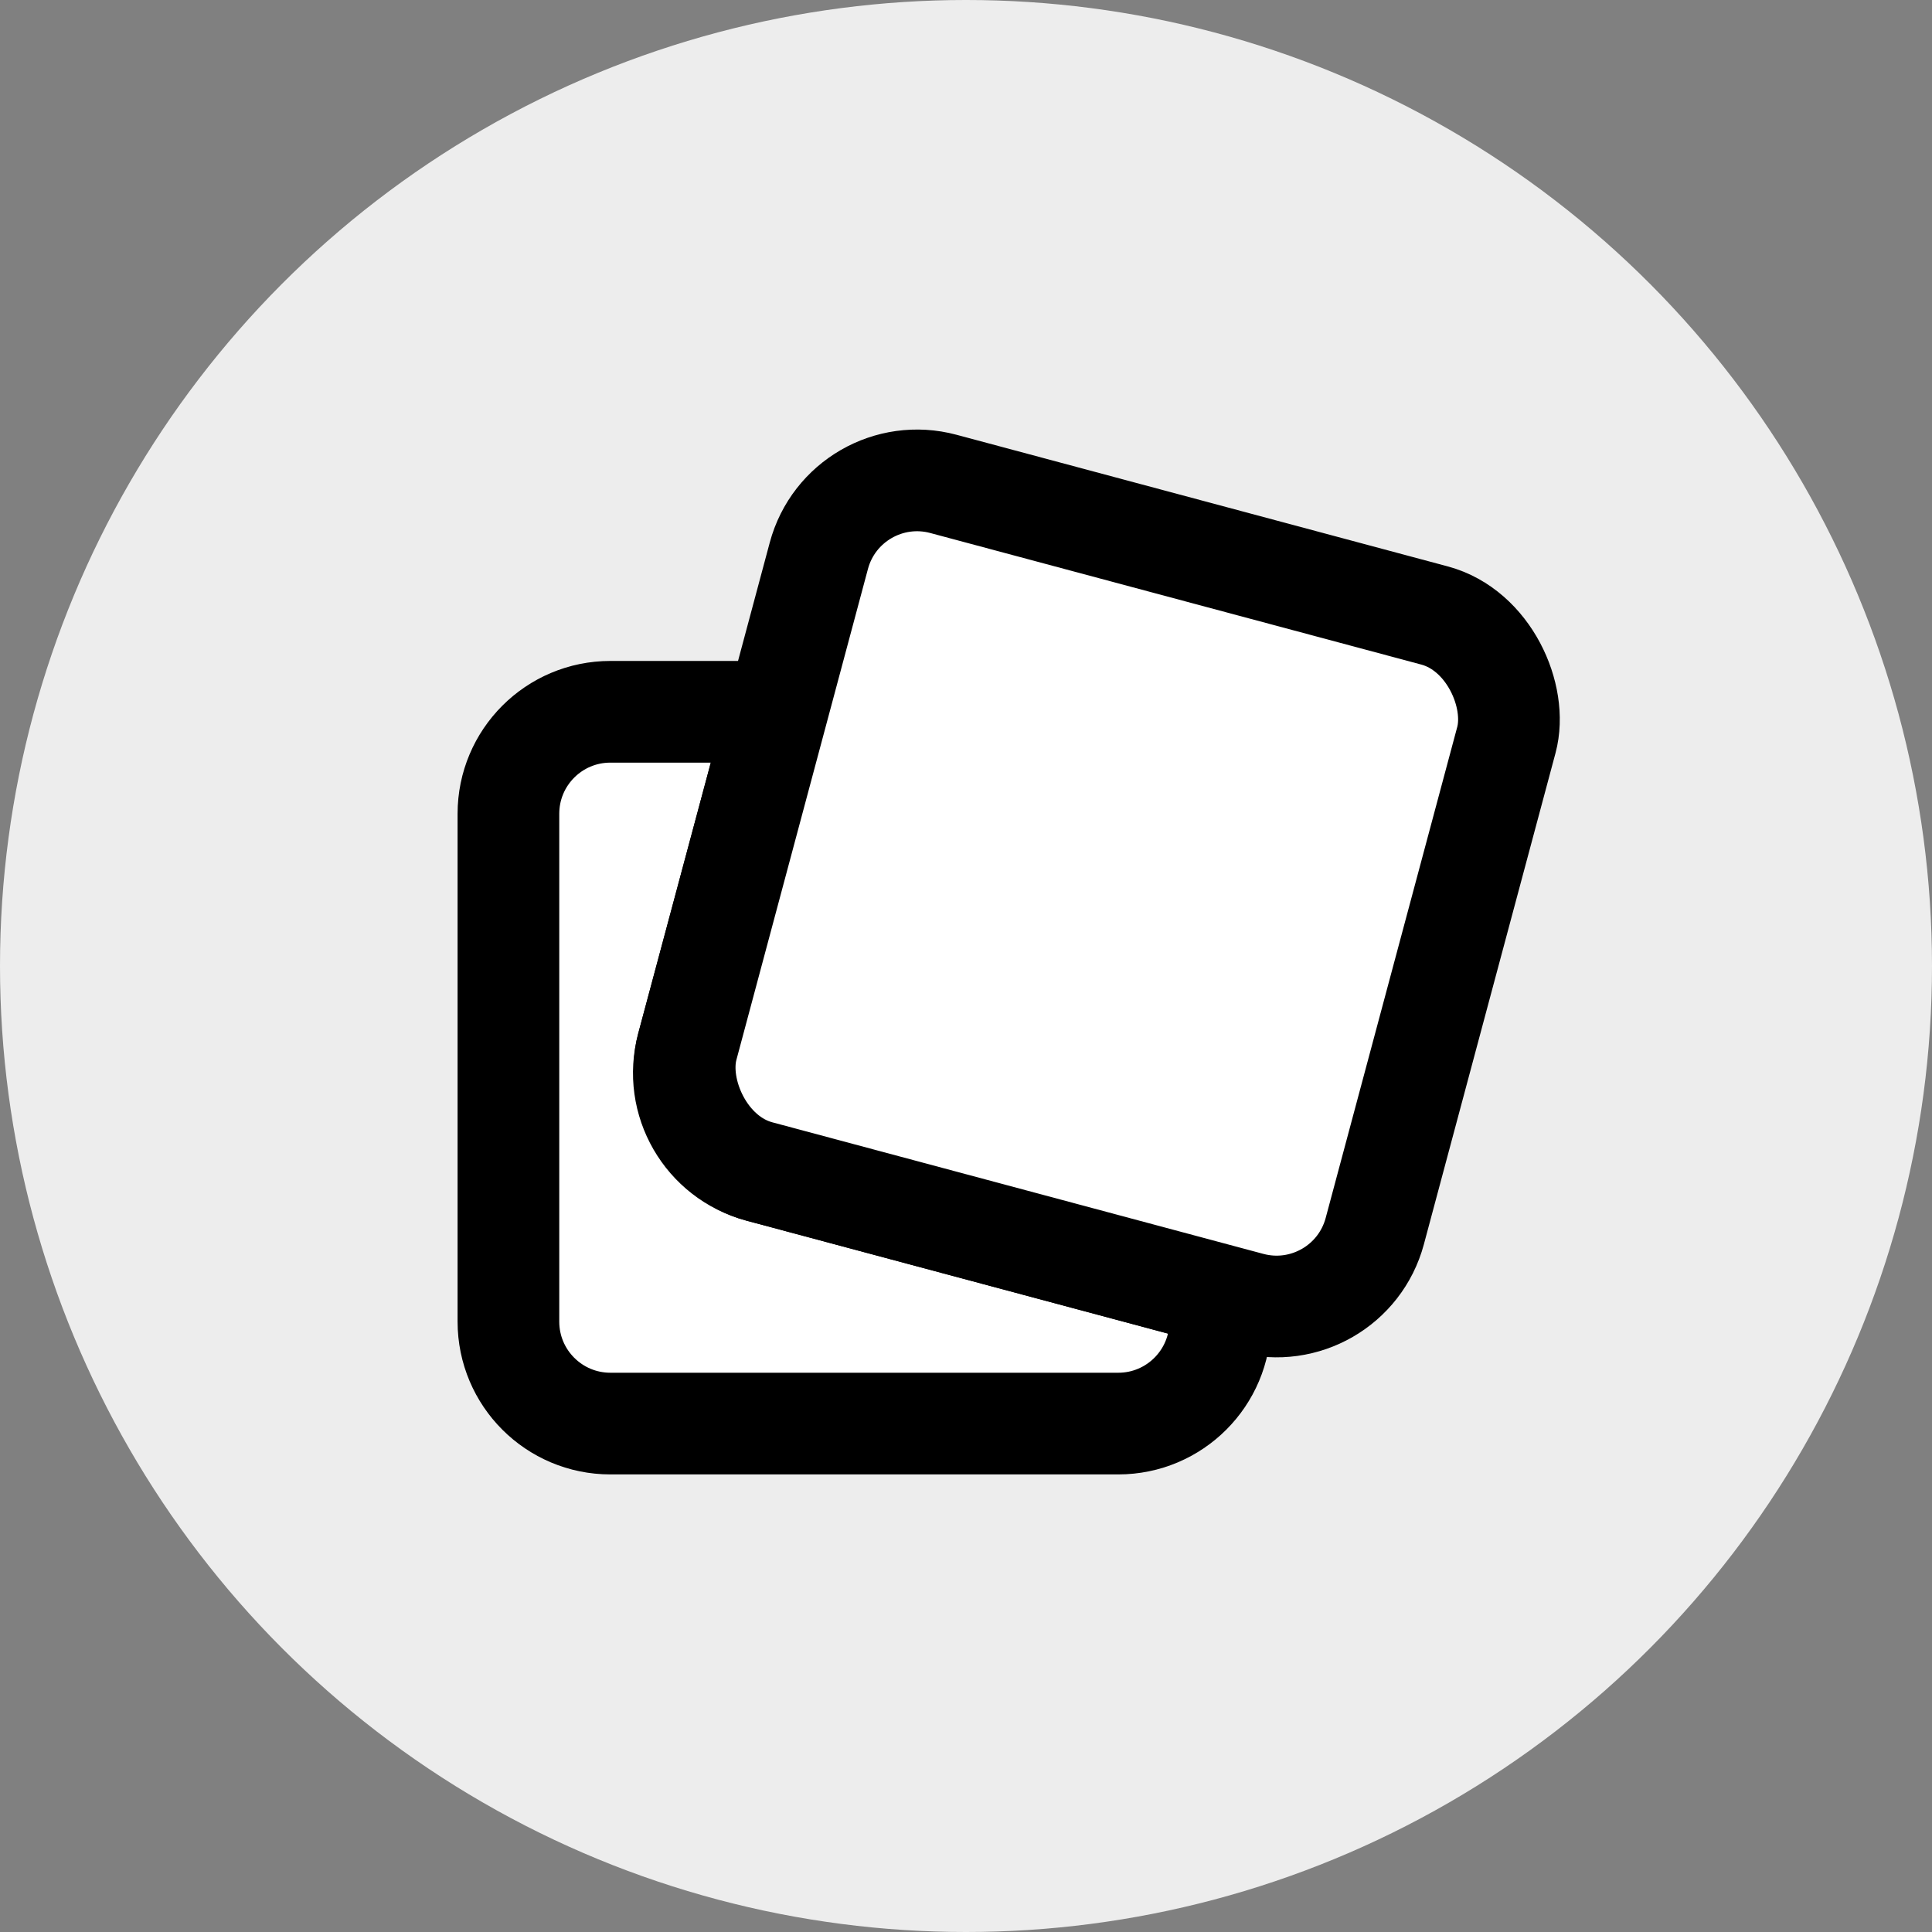<?xml version="1.0" encoding="UTF-8"?>
<svg width="38px" height="38px" viewBox="0 0 38 38" version="1.1" xmlns="http://www.w3.org/2000/svg" xmlns:xlink="http://www.w3.org/1999/xlink">
    <rect x="0" y="0" width="38" height="38" fill="#808080" stroke="none"/>
    <!-- Generator: Sketch 51.3 (57544) - http://www.bohemiancoding.com/sketch -->
    <title>Group 8</title>
    <desc>Created with Sketch.</desc>
    <defs></defs>
    <g id="Page-1" stroke="none" stroke-width="1" fill="none" fill-rule="evenodd">
        <g id="Board-Report-Copy-4" transform="translate(-212, -175)">
            <g id="Group-21" transform="translate(187, 151)">
                <g id="Group-8" transform="translate(25, 24)">
                    <circle id="Oval" fill="#EDEDED" cx="19" cy="19" r="19"></circle>
                    <g id="ic_swipe" transform="translate(8, 6)" fill="#FFFFFF" stroke="#000000" stroke-linecap="round" stroke-linejoin="round">
                        <g id="Group" transform="translate(2, 3)">
                            <path d="M5.284,5 L3.519,11.585 C3.232,12.656 3.867,13.755 4.938,14.042 L14,16.47 L14,16.994 C14,18.102 13.103,19 11.994,19 L2.006,19 C0.898,19 0,18.103 0,16.994 L0,7.006 C0,5.898 0.897,5 2.006,5 L5.284,5 Z" id="Combined-Shape" stroke-width="2"></path>
                            <rect id="Rectangle-Copy-3" stroke-width="2" transform="translate(11.573, 8.573) rotate(-345) translate(-11.573, -8.573) " x="4.573" y="1.573" width="14" height="14" rx="2"></rect>
                        </g>
                    </g>
                </g>
            </g>
        </g>
    </g>
</svg>